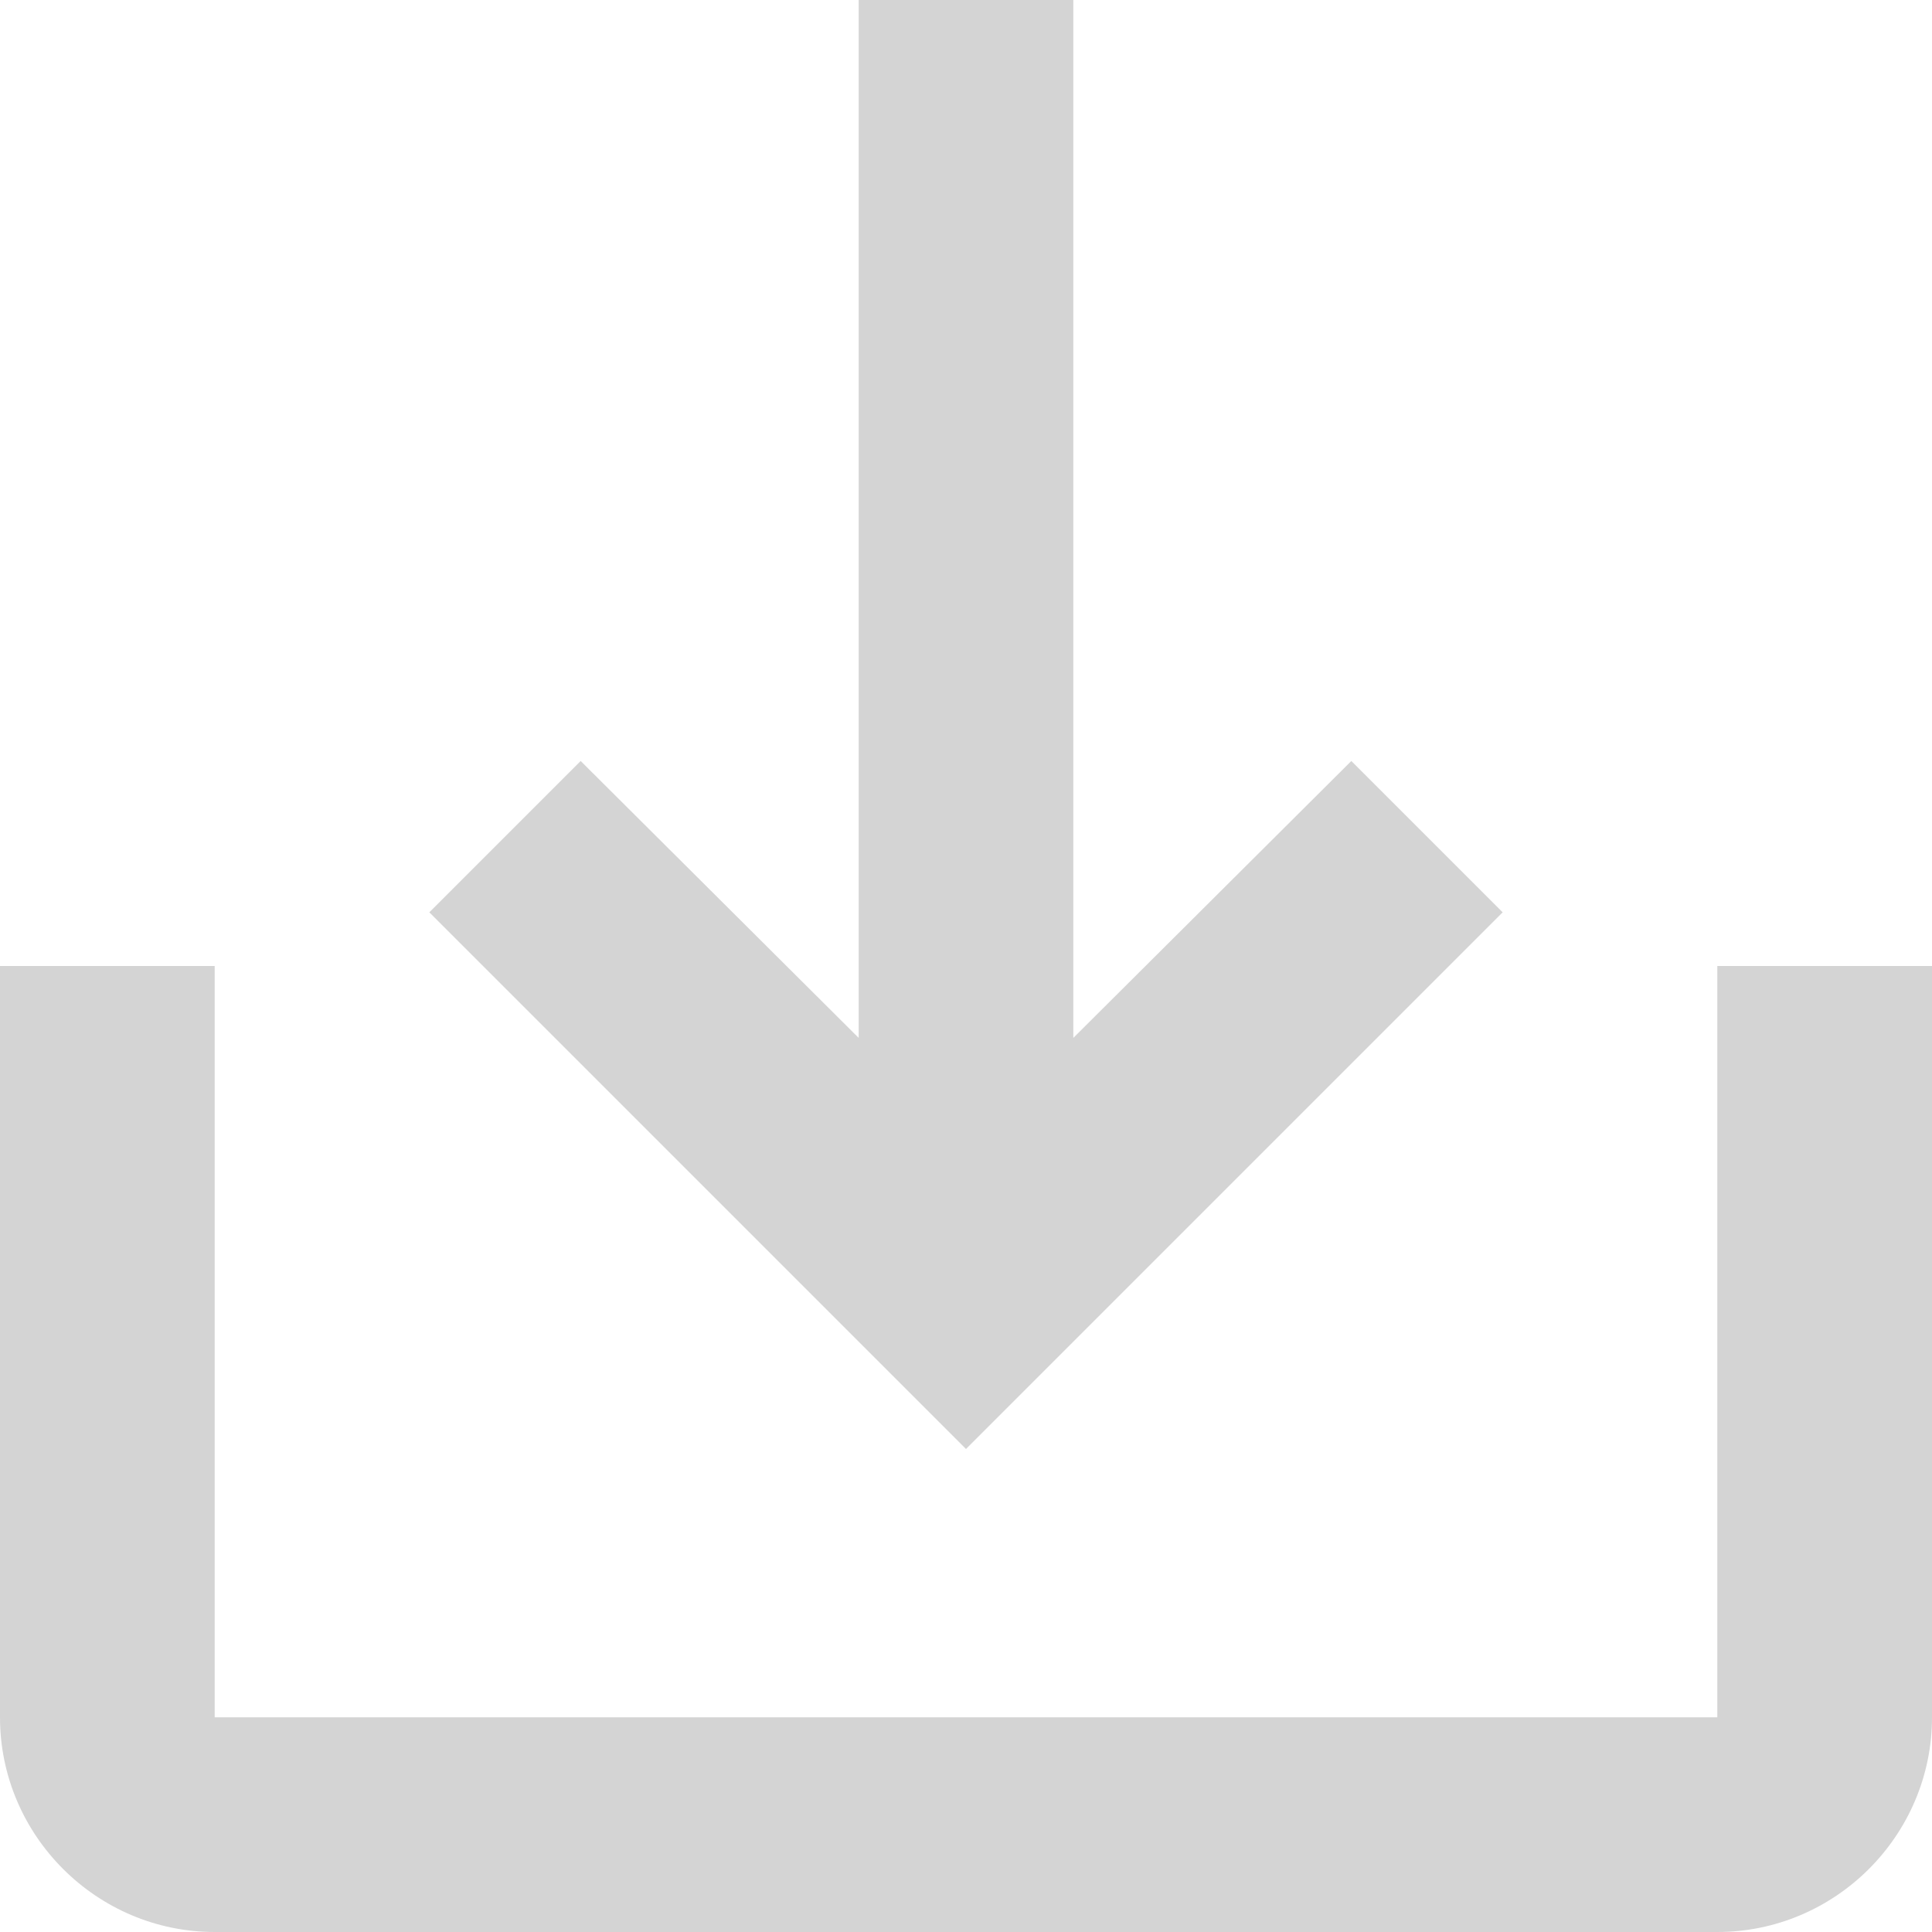 <svg width="60" height="60" viewBox="0 0 60 60" fill="none" xmlns="http://www.w3.org/2000/svg">
<path d="M53.333 30V53.333H6.667V30H0V53.333C0 57 3 60 6.667 60H53.333C57 60 60 57 60 53.333V30H53.333ZM33.333 32.233L41.967 23.633L46.667 28.333L30 45L13.333 28.333L18.033 23.633L26.667 32.233V0H33.333V32.233Z" fill="#D4D4D4"/>
</svg>
